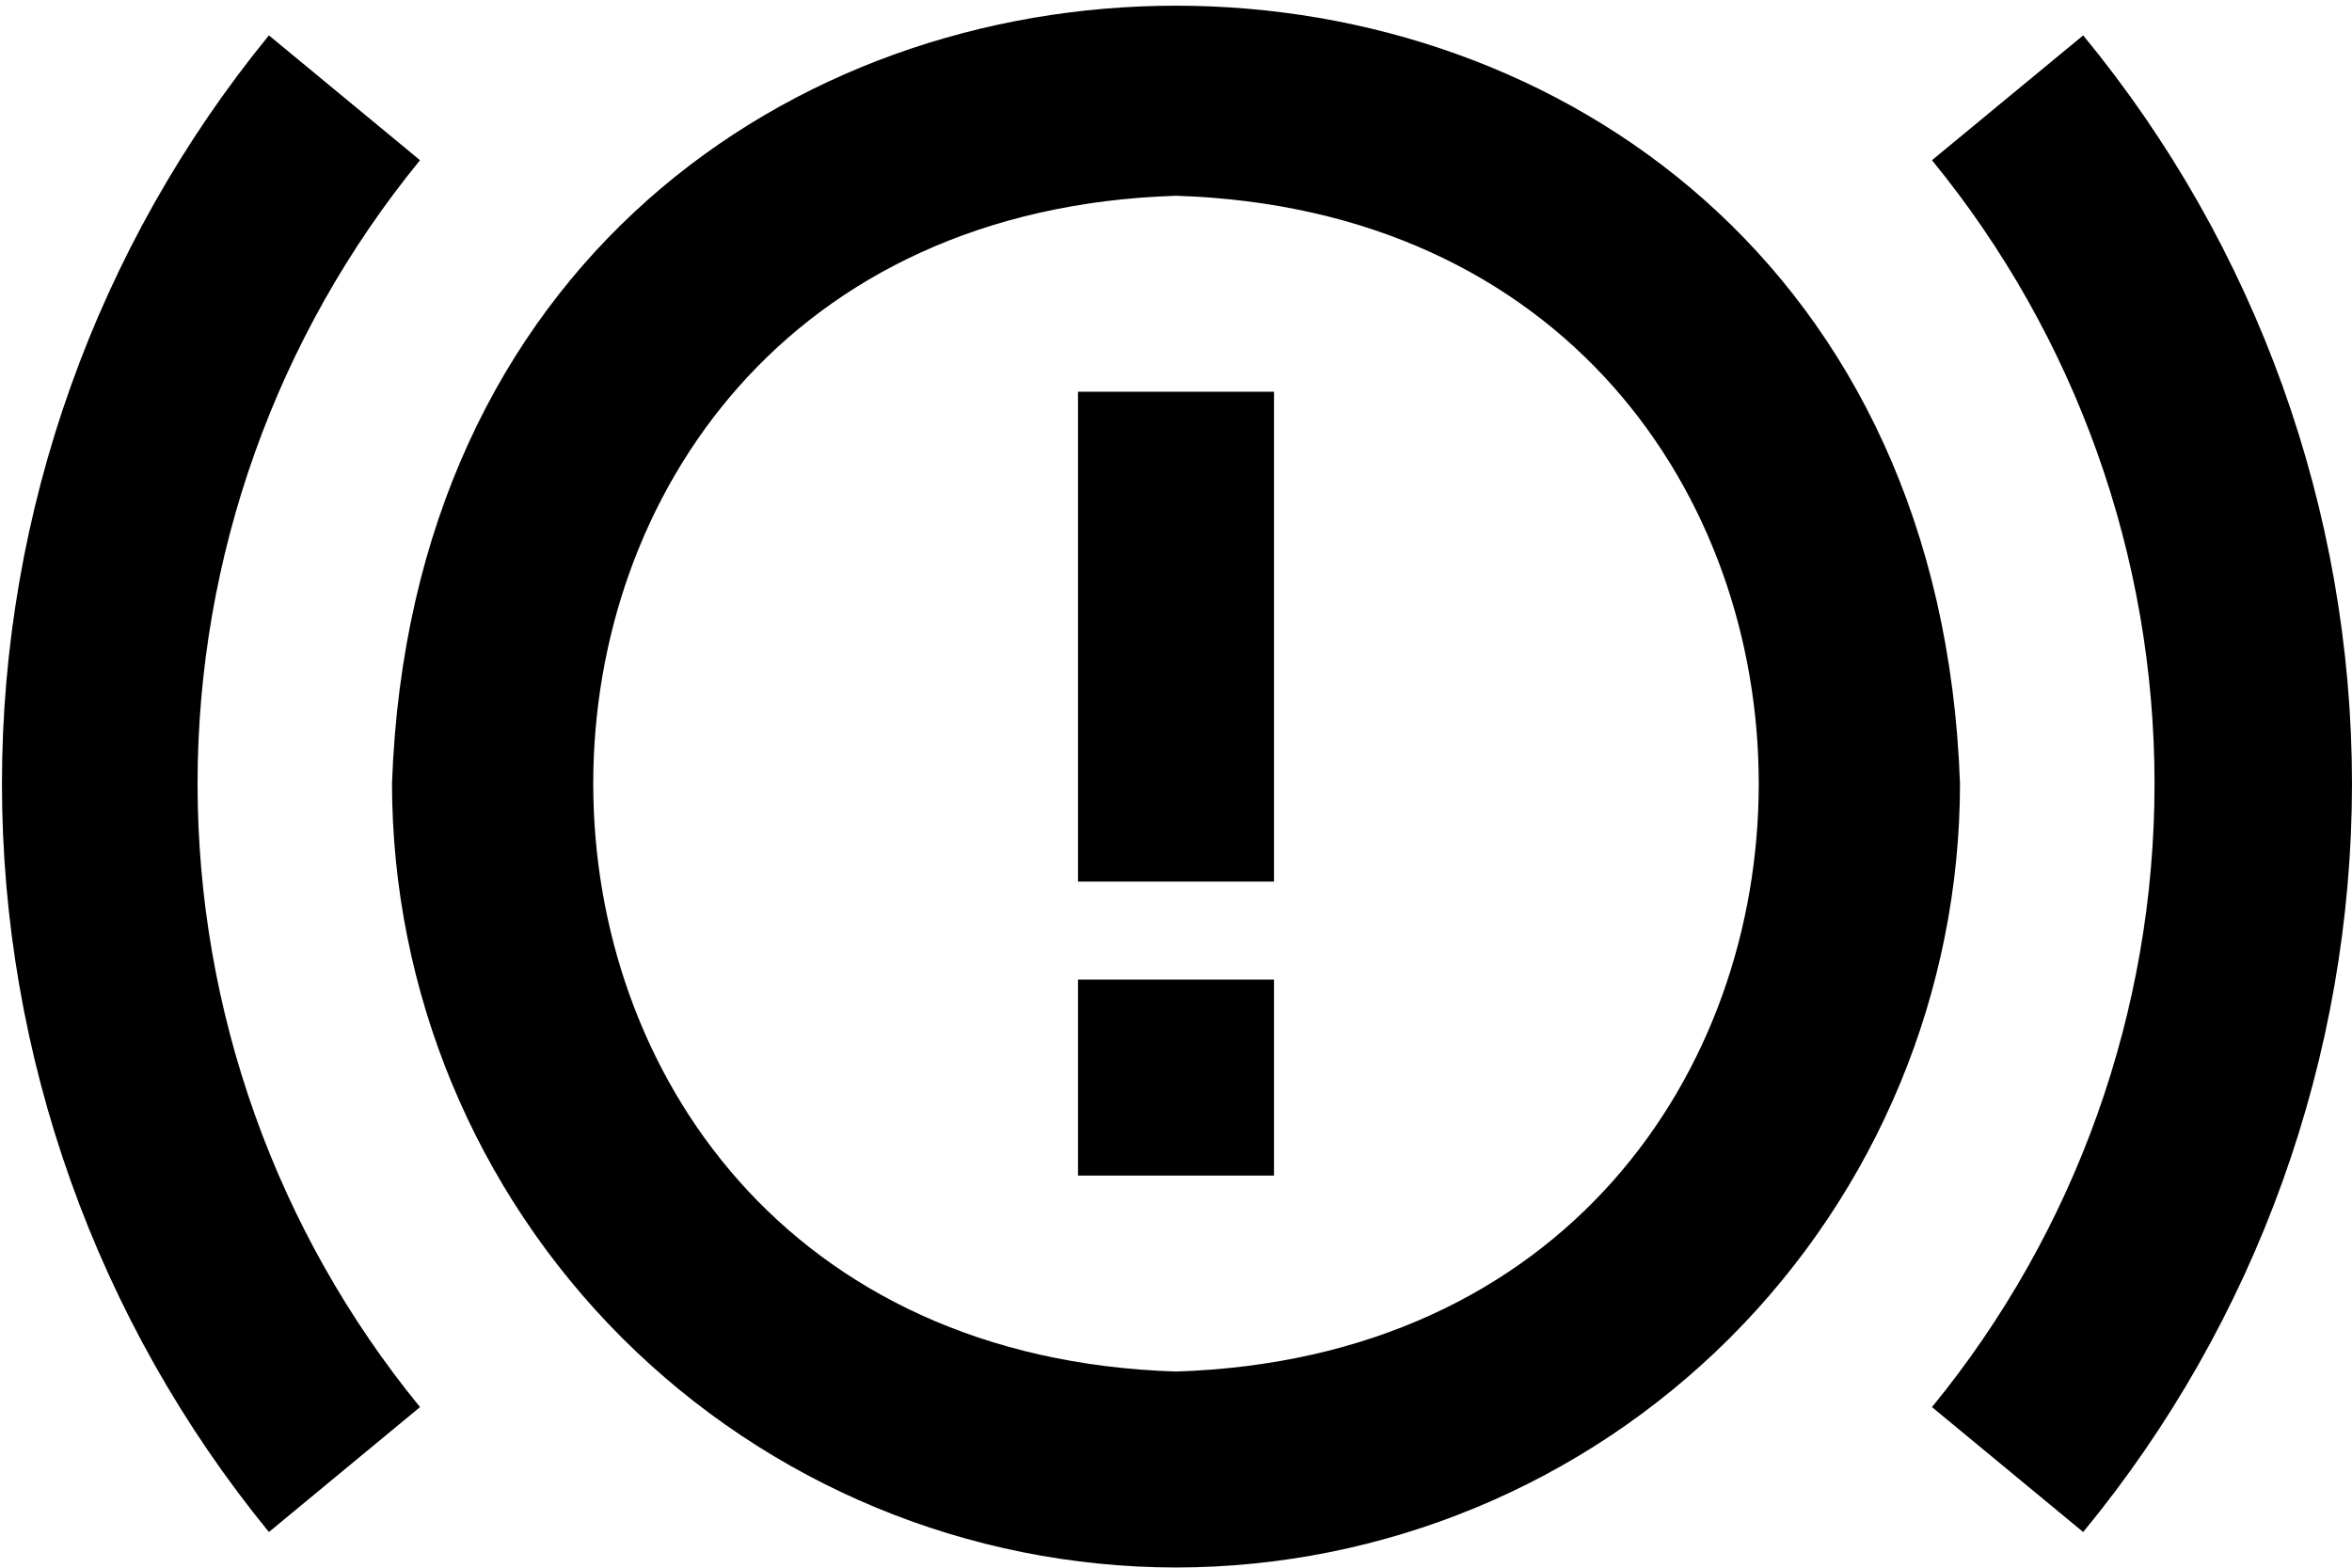 <svg width="24" height="16" viewBox="0 0 24 16" fill="none" xmlns="http://www.w3.org/2000/svg">
<path d="M12 15.998C9.879 15.996 7.846 15.152 6.346 13.653C4.846 12.153 4.003 10.12 4 7.998C4.376 -2.59 19.626 -2.587 20 7.998C19.998 10.12 19.154 12.153 17.654 13.653C16.155 15.152 14.121 15.996 12 15.998ZM12 1.998C4.071 2.25 4.072 13.748 12 13.998C19.929 13.746 19.928 2.249 12 1.998ZM13 3.998H11V8.998H13V3.998ZM13 9.998H11V11.998H13V9.998ZM24 7.998C23.998 5.212 23.029 2.512 21.257 0.361L19.714 1.635C21.183 3.431 21.985 5.679 21.985 7.998C21.985 10.318 21.183 12.566 19.714 14.361L21.257 15.636C23.029 13.485 23.998 10.785 24 7.998ZM4.286 14.361C2.818 12.566 2.016 10.318 2.016 7.998C2.016 5.679 2.818 3.431 4.286 1.635L2.744 0.361C0.982 2.517 0.02 5.215 0.02 7.998C0.02 10.782 0.982 13.48 2.744 15.636L4.286 14.361Z" fill="#000"/>
</svg>
